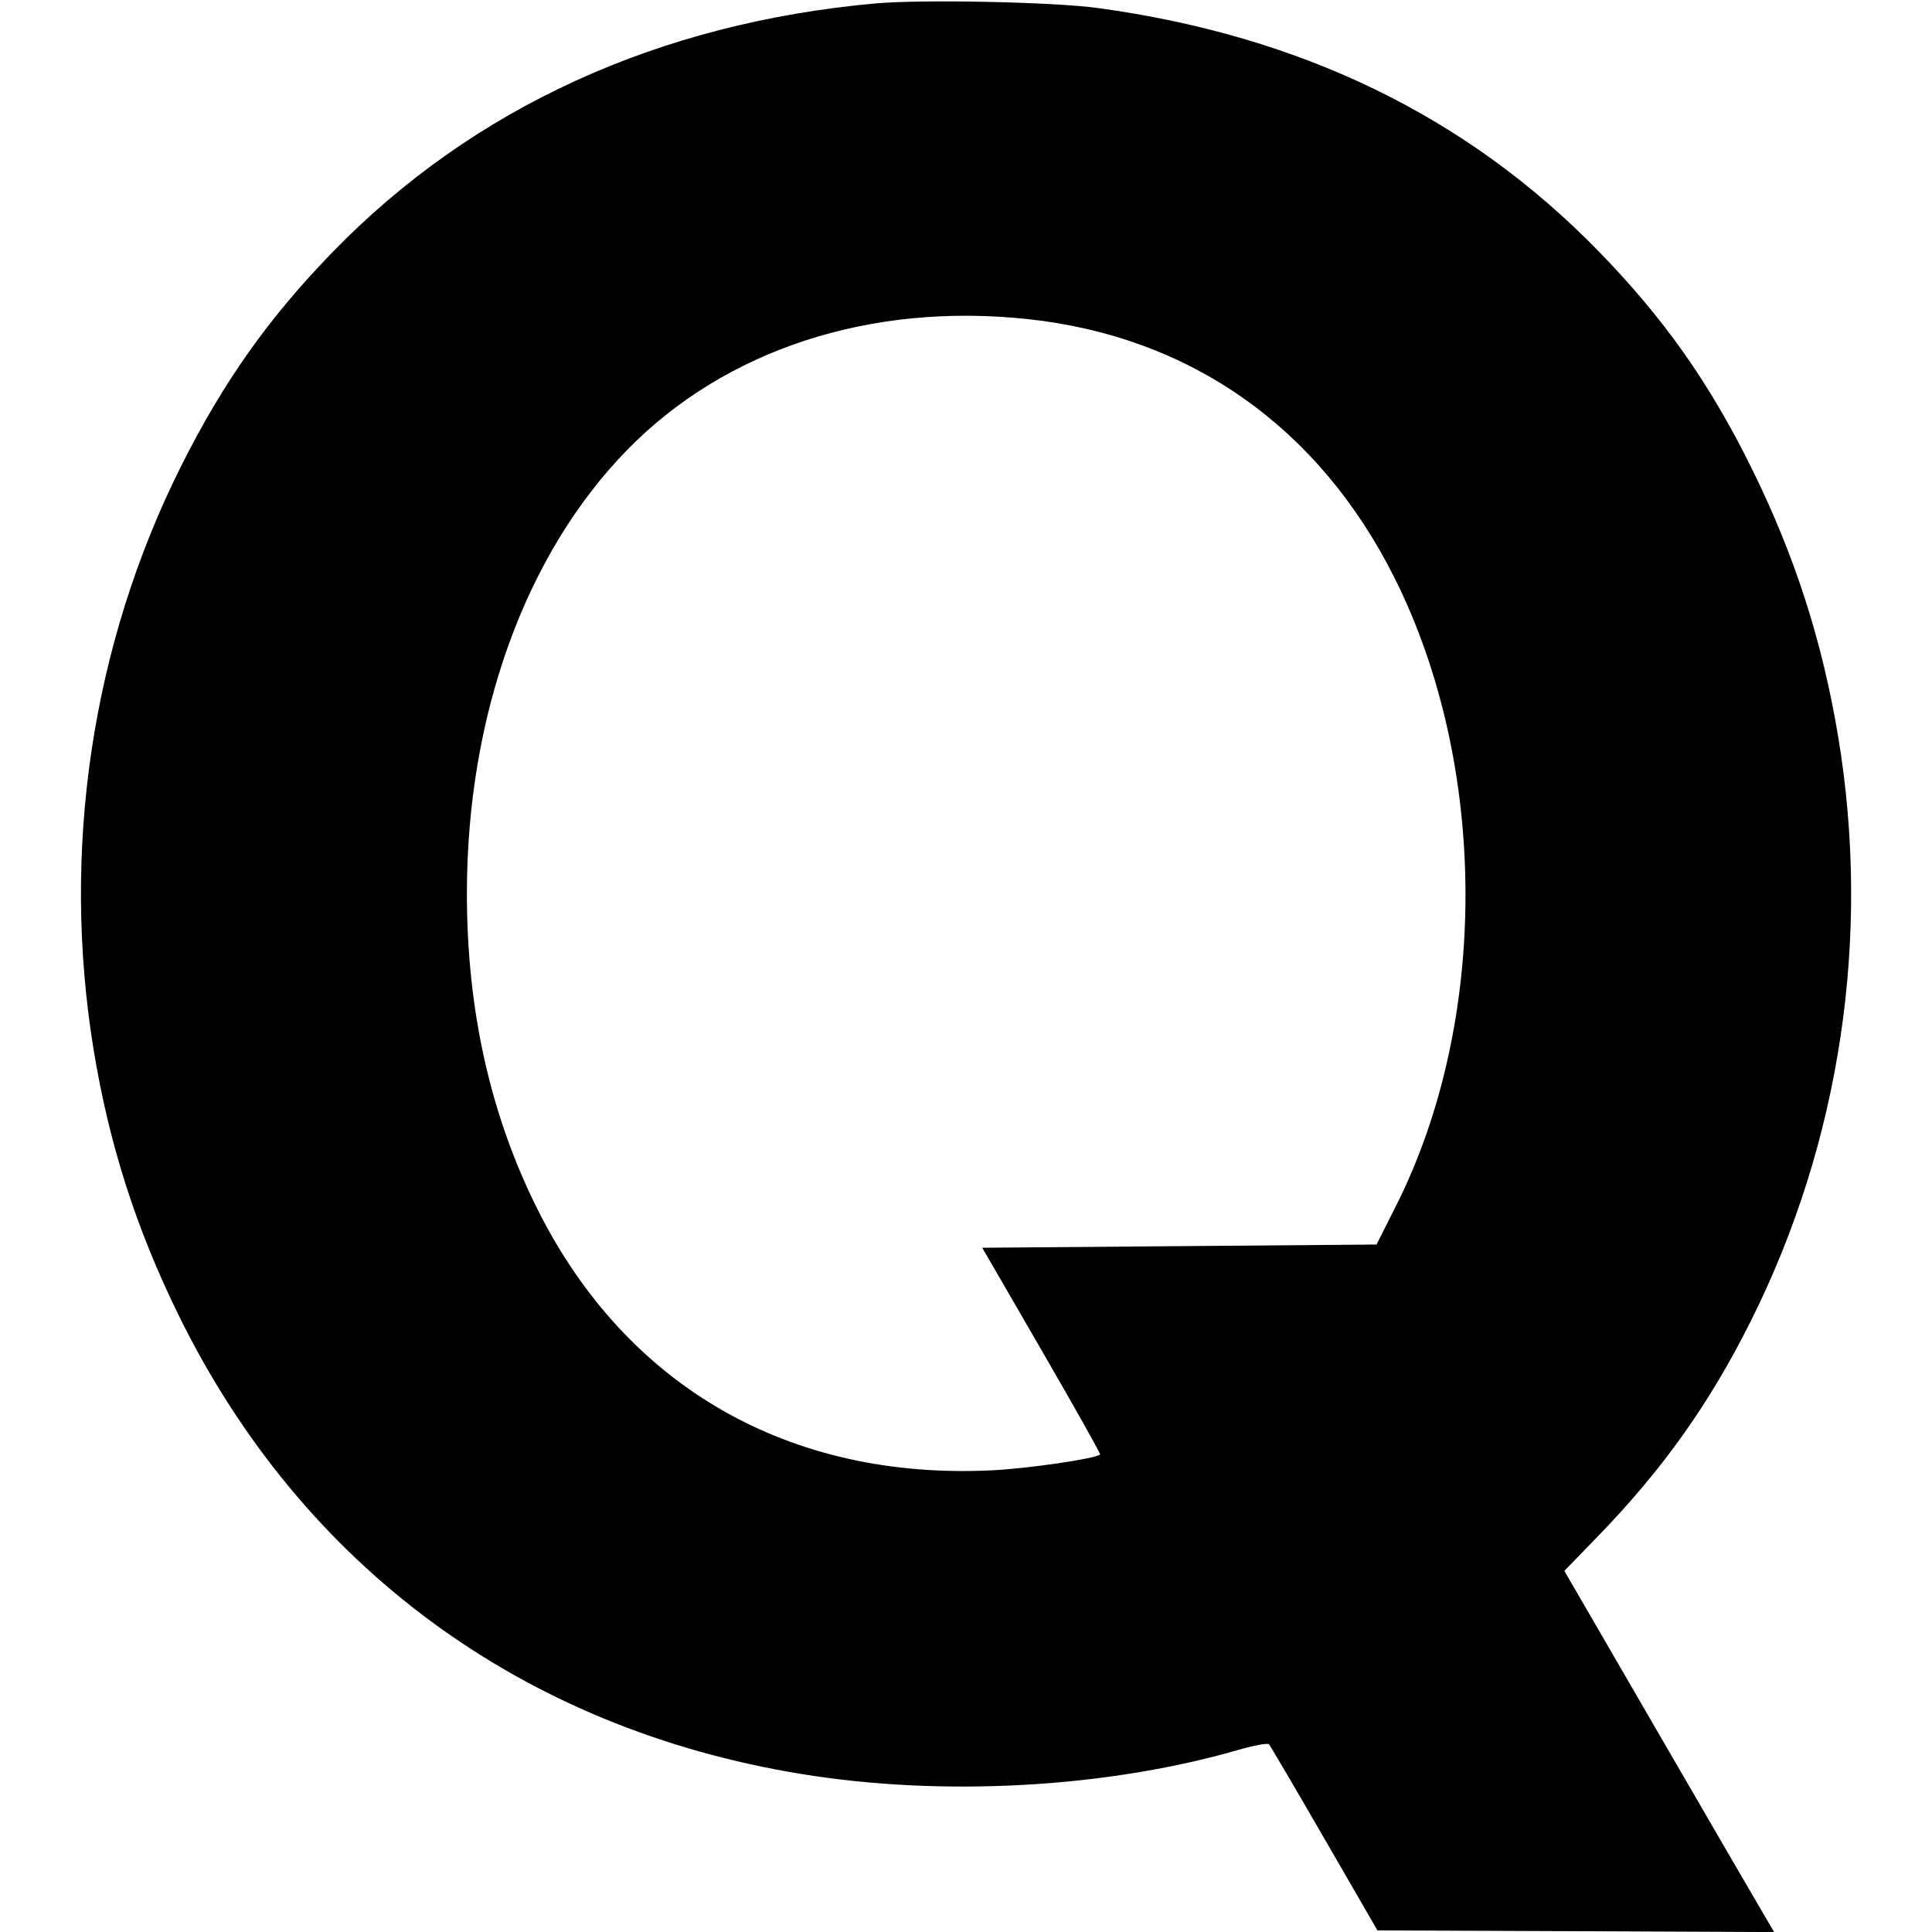 <svg role="img" viewBox="0 0 24 24" xmlns="http://www.w3.org/2000/svg"><path d="M10.882 0.042 C 8.184 0.283,5.879 1.336,4.138 3.125 C 3.337 3.948,2.773 4.745,2.245 5.800 C 1.140 8.010,0.758 10.564,1.163 13.040 C 1.355 14.214,1.692 15.266,2.220 16.340 C 3.752 19.458,6.486 21.472,9.954 22.037 C 11.711 22.324,13.750 22.211,15.389 21.736 C 15.578 21.682,15.746 21.651,15.763 21.668 C 15.780 21.686,16.090 22.213,16.452 22.840 L 17.111 23.980 19.575 23.990 L 22.039 24.001 21.845 23.670 C 21.738 23.489,21.152 22.479,20.542 21.427 L 19.433 19.514 19.847 19.087 C 20.655 18.255,21.237 17.435,21.750 16.409 C 22.863 14.184,23.245 11.633,22.836 9.160 C 22.638 7.966,22.297 6.905,21.761 5.820 C 21.238 4.760,20.673 3.958,19.862 3.125 C 18.230 1.448,16.167 0.445,13.640 0.100 C 13.084 0.024,11.466 -0.009,10.882 0.042 M12.768 3.964 C 14.788 4.181,16.384 5.307,17.321 7.174 C 18.492 9.509,18.500 12.680,17.342 14.979 L 17.100 15.460 14.651 15.480 L 12.202 15.500 12.941 16.777 C 13.348 17.479,13.674 18.060,13.666 18.068 C 13.614 18.120,12.771 18.243,12.320 18.265 C 9.803 18.387,7.783 17.228,6.679 15.026 C 6.092 13.854,5.800 12.552,5.800 11.100 C 5.800 8.890,6.526 6.882,7.793 5.587 C 9.012 4.341,10.813 3.754,12.768 3.964 " stroke="none" fill="black" fill-rule="evenodd"></path></svg>